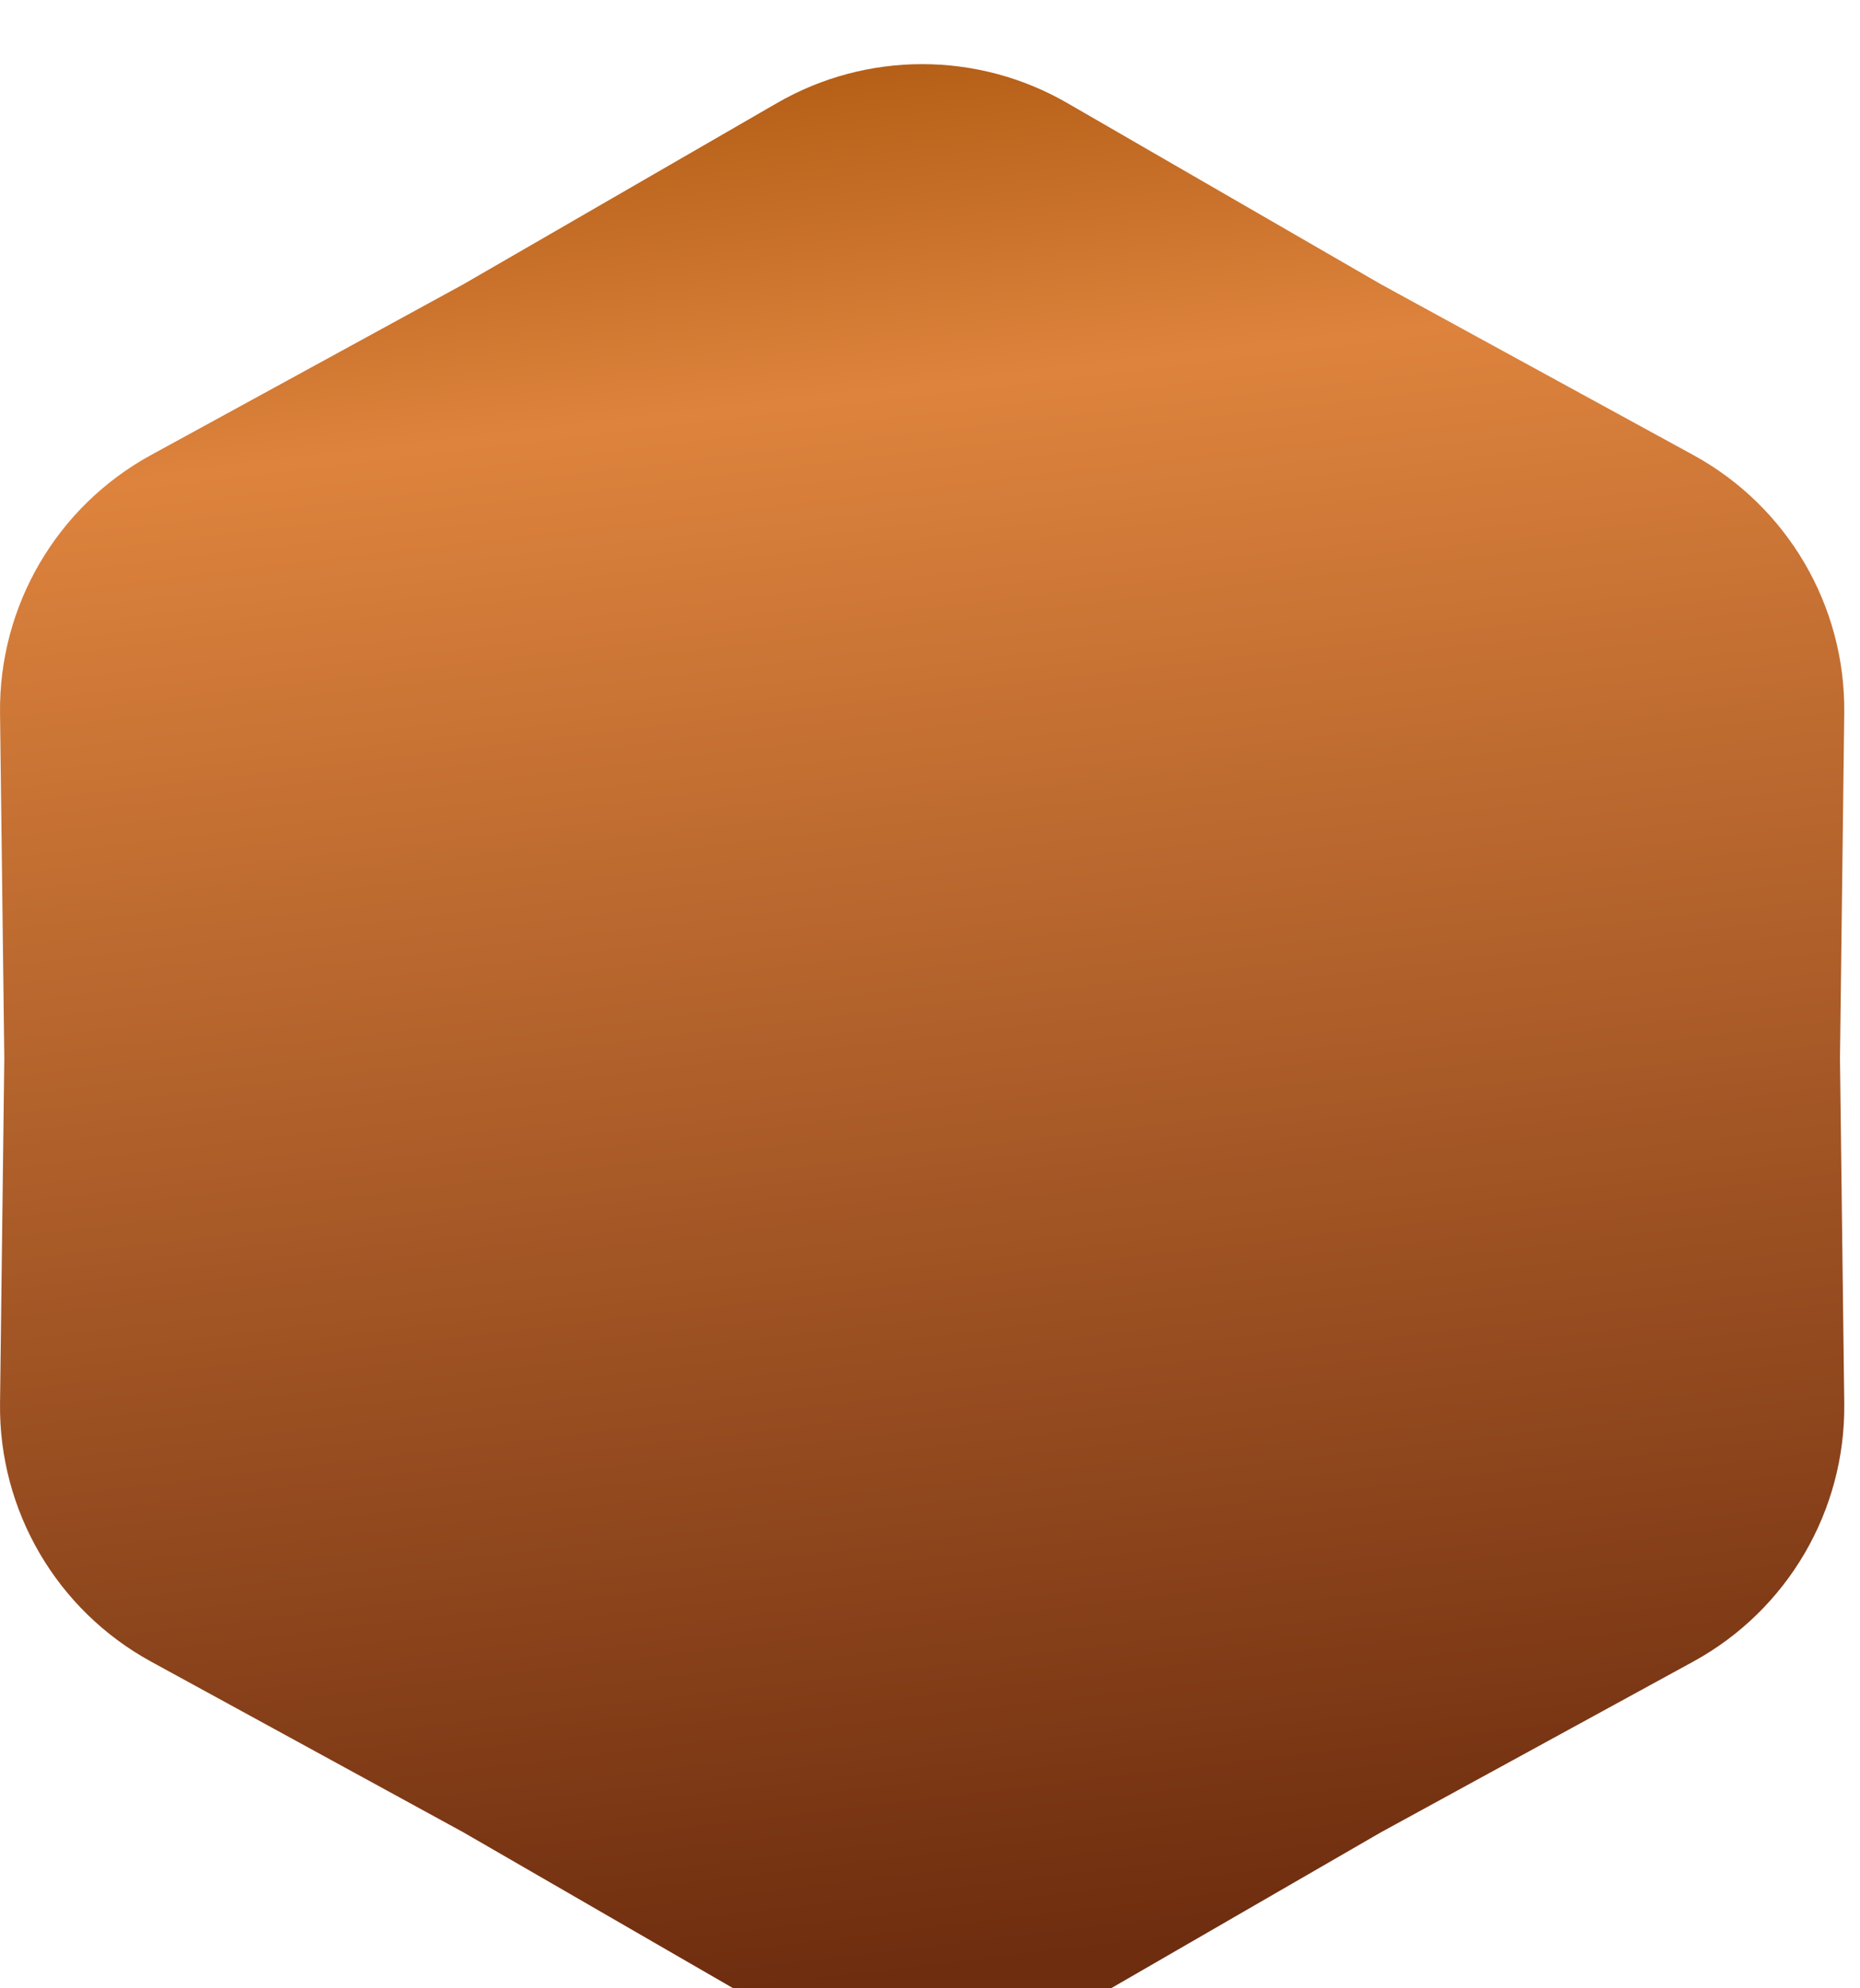 <svg width="58" height="62" viewBox="0 0 58 62" fill="none" xmlns="http://www.w3.org/2000/svg">
<g filter="url(#filter0_ii_383_2495)">
<path d="M24.226 1.215C27.028 -0.405 30.482 -0.405 33.284 1.215L43.066 6.867L52.799 12.188C55.739 13.794 57.551 16.893 57.509 20.243L57.376 31L57.509 41.758C57.551 45.107 55.739 48.206 52.799 49.813L43.066 55.133L33.284 60.786C30.482 62.405 27.028 62.405 24.226 60.786L14.444 55.133L4.711 49.813C1.771 48.206 -0.041 45.107 0.001 41.758L0.134 31L0.001 20.243C-0.041 16.893 1.771 13.794 4.711 12.188L14.444 6.867L24.226 1.215Z" fill="url(#paint0_linear_383_2495)"/>
</g>
<defs>
<filter id="filter0_ii_383_2495" x="0" y="-2.012" width="57.51" height="68.035" filterUnits="userSpaceOnUse" color-interpolation-filters="sRGB">
<feFlood flood-opacity="0" result="BackgroundImageFix"/>
<feBlend mode="normal" in="SourceGraphic" in2="BackgroundImageFix" result="shape"/>
<feColorMatrix in="SourceAlpha" type="matrix" values="0 0 0 0 0 0 0 0 0 0 0 0 0 0 0 0 0 0 127 0" result="hardAlpha"/>
<feOffset dy="4"/>
<feGaussianBlur stdDeviation="2"/>
<feComposite in2="hardAlpha" operator="arithmetic" k2="-1" k3="1"/>
<feColorMatrix type="matrix" values="0 0 0 0 0.521 0 0 0 0 0.181 0 0 0 0 0.03 0 0 0 1 0"/>
<feBlend mode="normal" in2="shape" result="effect1_innerShadow_383_2495"/>
<feColorMatrix in="SourceAlpha" type="matrix" values="0 0 0 0 0 0 0 0 0 0 0 0 0 0 0 0 0 0 127 0" result="hardAlpha"/>
<feOffset dy="-2"/>
<feGaussianBlur stdDeviation="1"/>
<feComposite in2="hardAlpha" operator="arithmetic" k2="-1" k3="1"/>
<feColorMatrix type="matrix" values="0 0 0 0 1 0 0 0 0 0.839 0 0 0 0 0.425 0 0 0 1 0"/>
<feBlend mode="normal" in2="effect1_innerShadow_383_2495" result="effect2_innerShadow_383_2495"/>
</filter>
<linearGradient id="paint0_linear_383_2495" x1="28.755" y1="-1.403" x2="35.904" y2="58.711" gradientUnits="userSpaceOnUse">
<stop stop-color="#AF5A12"/>
<stop offset="0.188" stop-color="#DD833D"/>
<stop offset="1" stop-color="#6E2D0F"/>
</linearGradient>
</defs>
</svg>
